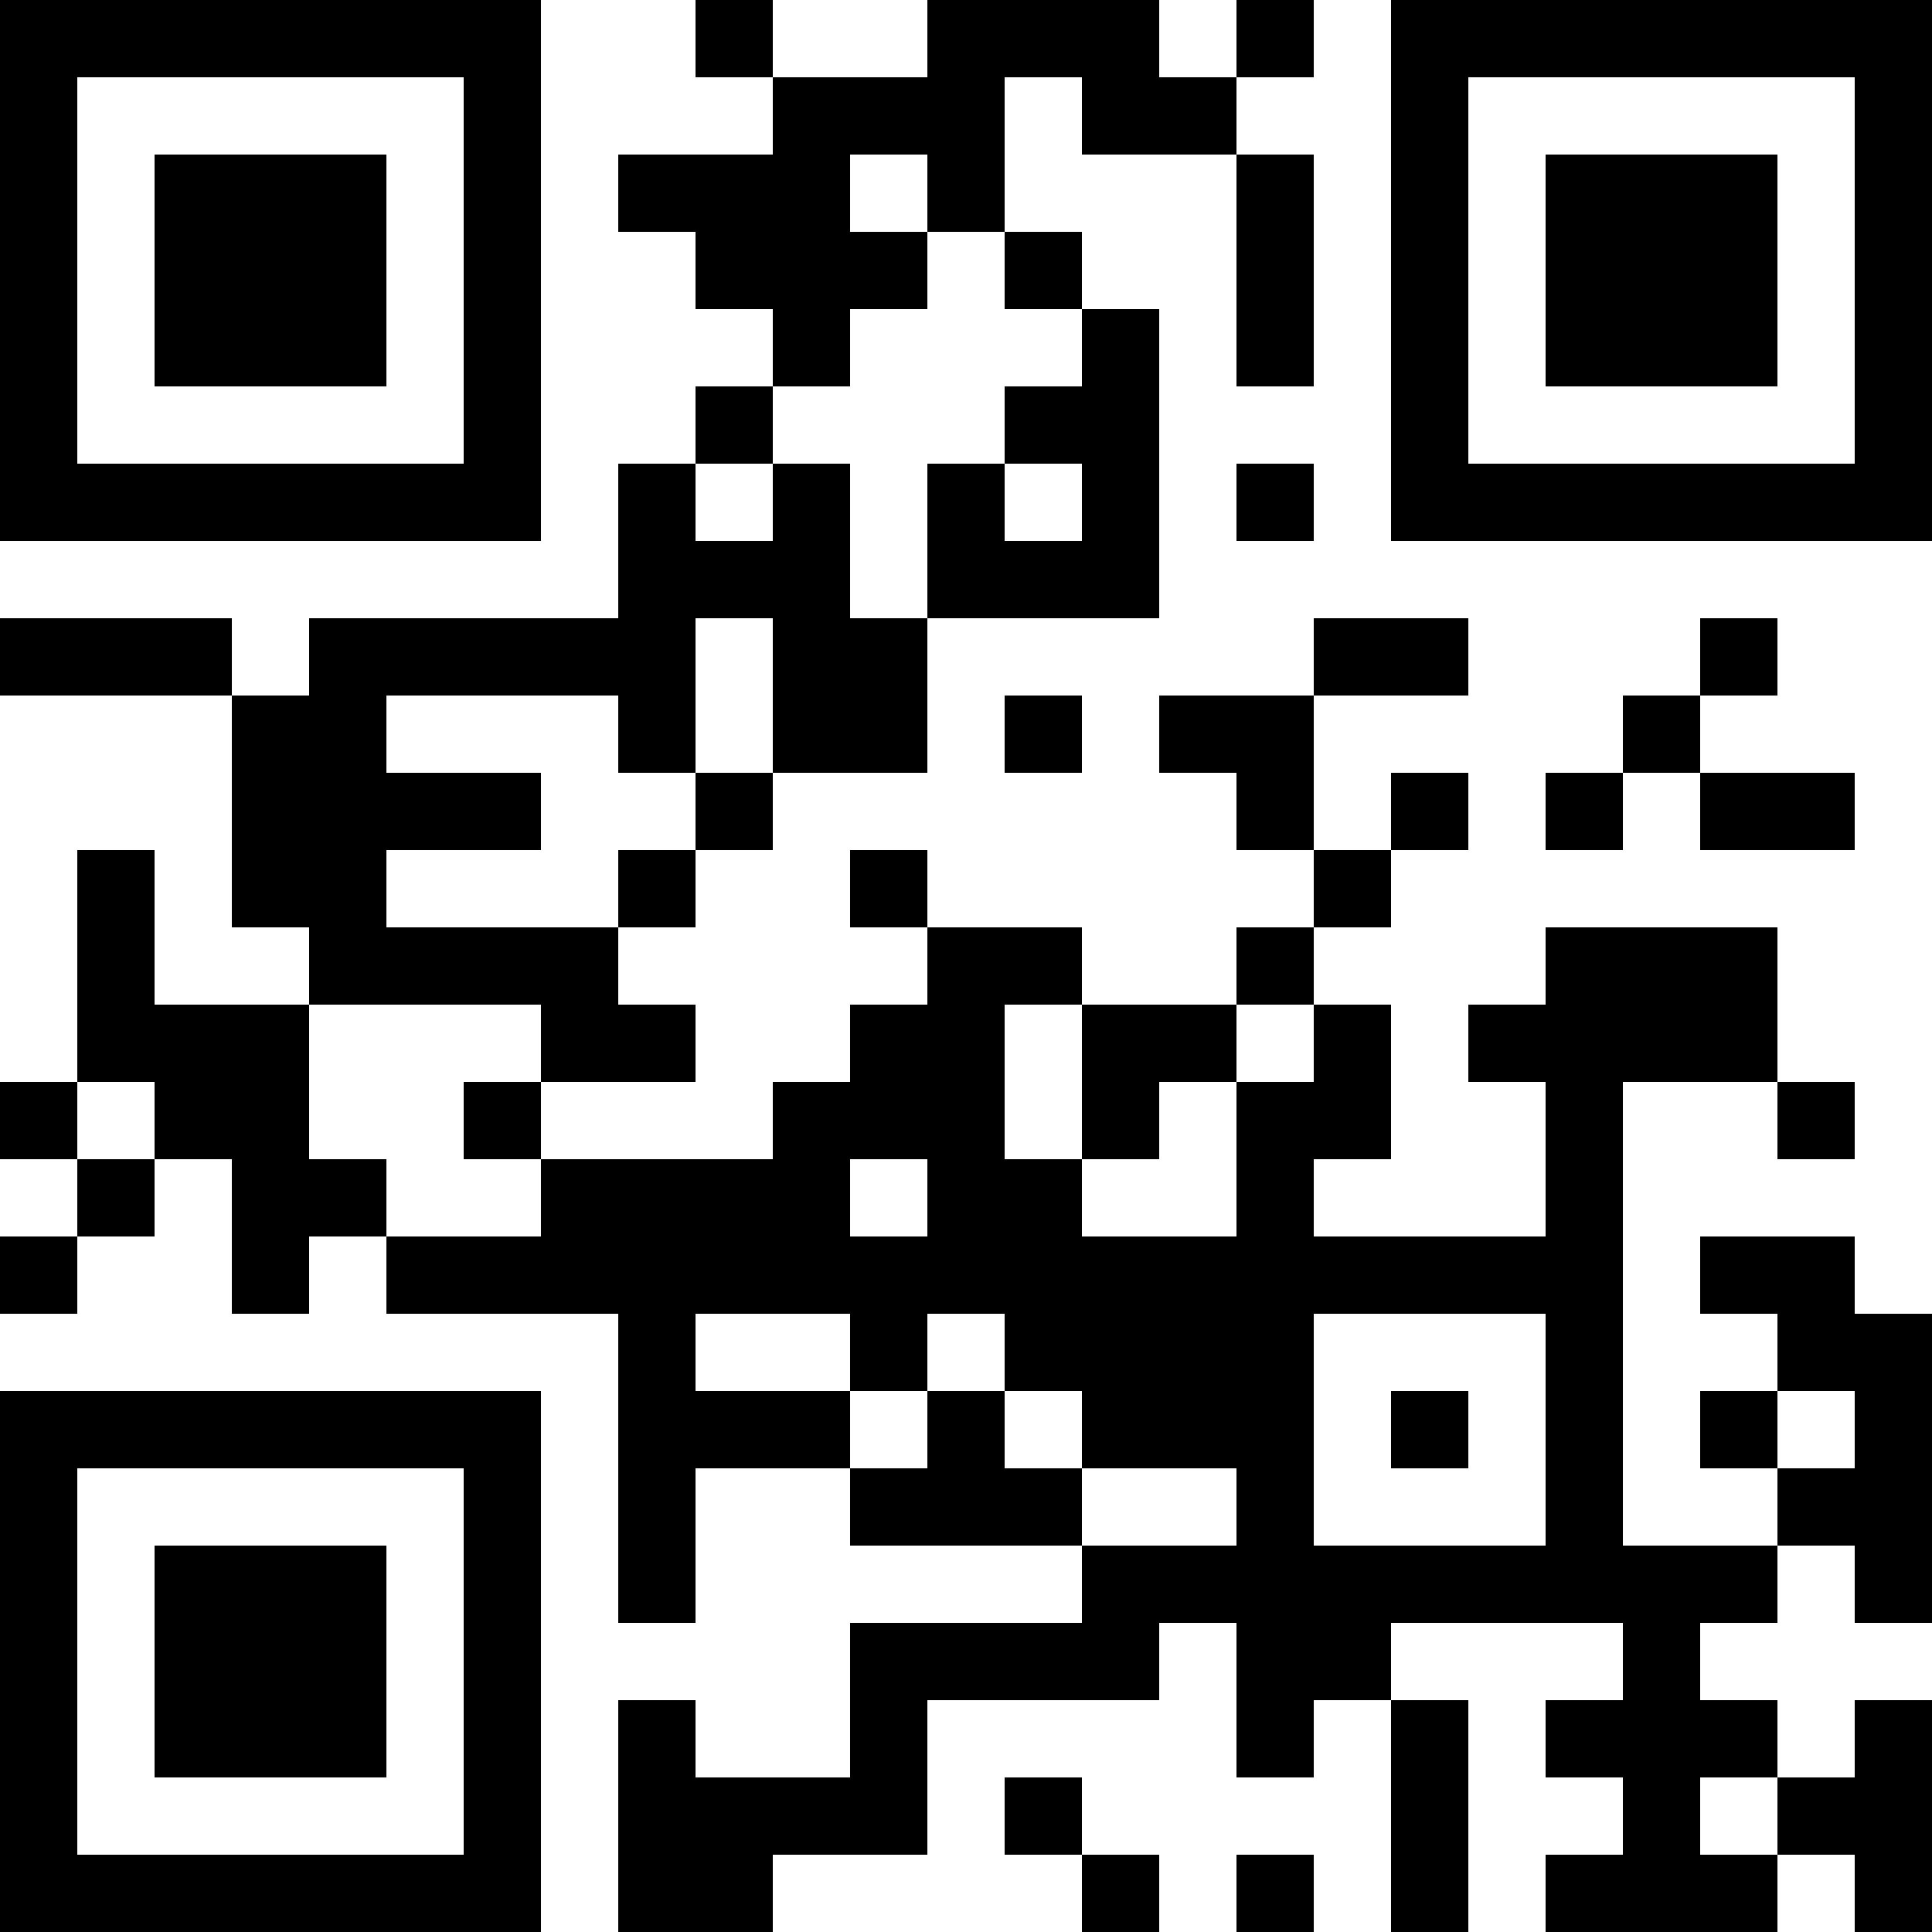 <?xml version="1.0" encoding="UTF-8"?>
<svg xmlns="http://www.w3.org/2000/svg" version="1.1" width="300" height="300" viewBox="0 0 300 300"><rect x="0" y="0" width="300" height="300" fill="#ffffff"/><g transform="scale(12)"><g transform="translate(0,0)"><path fill-rule="evenodd" d="M9 0L9 1L10 1L10 2L8 2L8 3L9 3L9 4L10 4L10 5L9 5L9 6L8 6L8 8L4 8L4 9L3 9L3 8L0 8L0 9L3 9L3 12L4 12L4 13L2 13L2 11L1 11L1 14L0 14L0 15L1 15L1 16L0 16L0 17L1 17L1 16L2 16L2 15L3 15L3 17L4 17L4 16L5 16L5 17L8 17L8 21L9 21L9 19L11 19L11 20L14 20L14 21L11 21L11 23L9 23L9 22L8 22L8 25L10 25L10 24L12 24L12 22L15 22L15 21L16 21L16 23L17 23L17 22L18 22L18 25L19 25L19 22L18 22L18 21L21 21L21 22L20 22L20 23L21 23L21 24L20 24L20 25L23 25L23 24L24 24L24 25L25 25L25 22L24 22L24 23L23 23L23 22L22 22L22 21L23 21L23 20L24 20L24 21L25 21L25 17L24 17L24 16L22 16L22 17L23 17L23 18L22 18L22 19L23 19L23 20L21 20L21 14L23 14L23 15L24 15L24 14L23 14L23 12L20 12L20 13L19 13L19 14L20 14L20 16L17 16L17 15L18 15L18 13L17 13L17 12L18 12L18 11L19 11L19 10L18 10L18 11L17 11L17 9L19 9L19 8L17 8L17 9L15 9L15 10L16 10L16 11L17 11L17 12L16 12L16 13L14 13L14 12L12 12L12 11L11 11L11 12L12 12L12 13L11 13L11 14L10 14L10 15L7 15L7 14L9 14L9 13L8 13L8 12L9 12L9 11L10 11L10 10L12 10L12 8L15 8L15 4L14 4L14 3L13 3L13 1L14 1L14 2L16 2L16 5L17 5L17 2L16 2L16 1L17 1L17 0L16 0L16 1L15 1L15 0L12 0L12 1L10 1L10 0ZM11 2L11 3L12 3L12 4L11 4L11 5L10 5L10 6L9 6L9 7L10 7L10 6L11 6L11 8L12 8L12 6L13 6L13 7L14 7L14 6L13 6L13 5L14 5L14 4L13 4L13 3L12 3L12 2ZM16 6L16 7L17 7L17 6ZM9 8L9 10L8 10L8 9L5 9L5 10L7 10L7 11L5 11L5 12L8 12L8 11L9 11L9 10L10 10L10 8ZM22 8L22 9L21 9L21 10L20 10L20 11L21 11L21 10L22 10L22 11L24 11L24 10L22 10L22 9L23 9L23 8ZM13 9L13 10L14 10L14 9ZM4 13L4 15L5 15L5 16L7 16L7 15L6 15L6 14L7 14L7 13ZM13 13L13 15L14 15L14 16L16 16L16 14L17 14L17 13L16 13L16 14L15 14L15 15L14 15L14 13ZM1 14L1 15L2 15L2 14ZM11 15L11 16L12 16L12 15ZM9 17L9 18L11 18L11 19L12 19L12 18L13 18L13 19L14 19L14 20L16 20L16 19L14 19L14 18L13 18L13 17L12 17L12 18L11 18L11 17ZM17 17L17 20L20 20L20 17ZM18 18L18 19L19 19L19 18ZM23 18L23 19L24 19L24 18ZM13 23L13 24L14 24L14 25L15 25L15 24L14 24L14 23ZM22 23L22 24L23 24L23 23ZM16 24L16 25L17 25L17 24ZM0 0L0 7L7 7L7 0ZM1 1L1 6L6 6L6 1ZM2 2L2 5L5 5L5 2ZM18 0L18 7L25 7L25 0ZM19 1L19 6L24 6L24 1ZM20 2L20 5L23 5L23 2ZM0 18L0 25L7 25L7 18ZM1 19L1 24L6 24L6 19ZM2 20L2 23L5 23L5 20Z" fill="#000000"/></g></g></svg>
